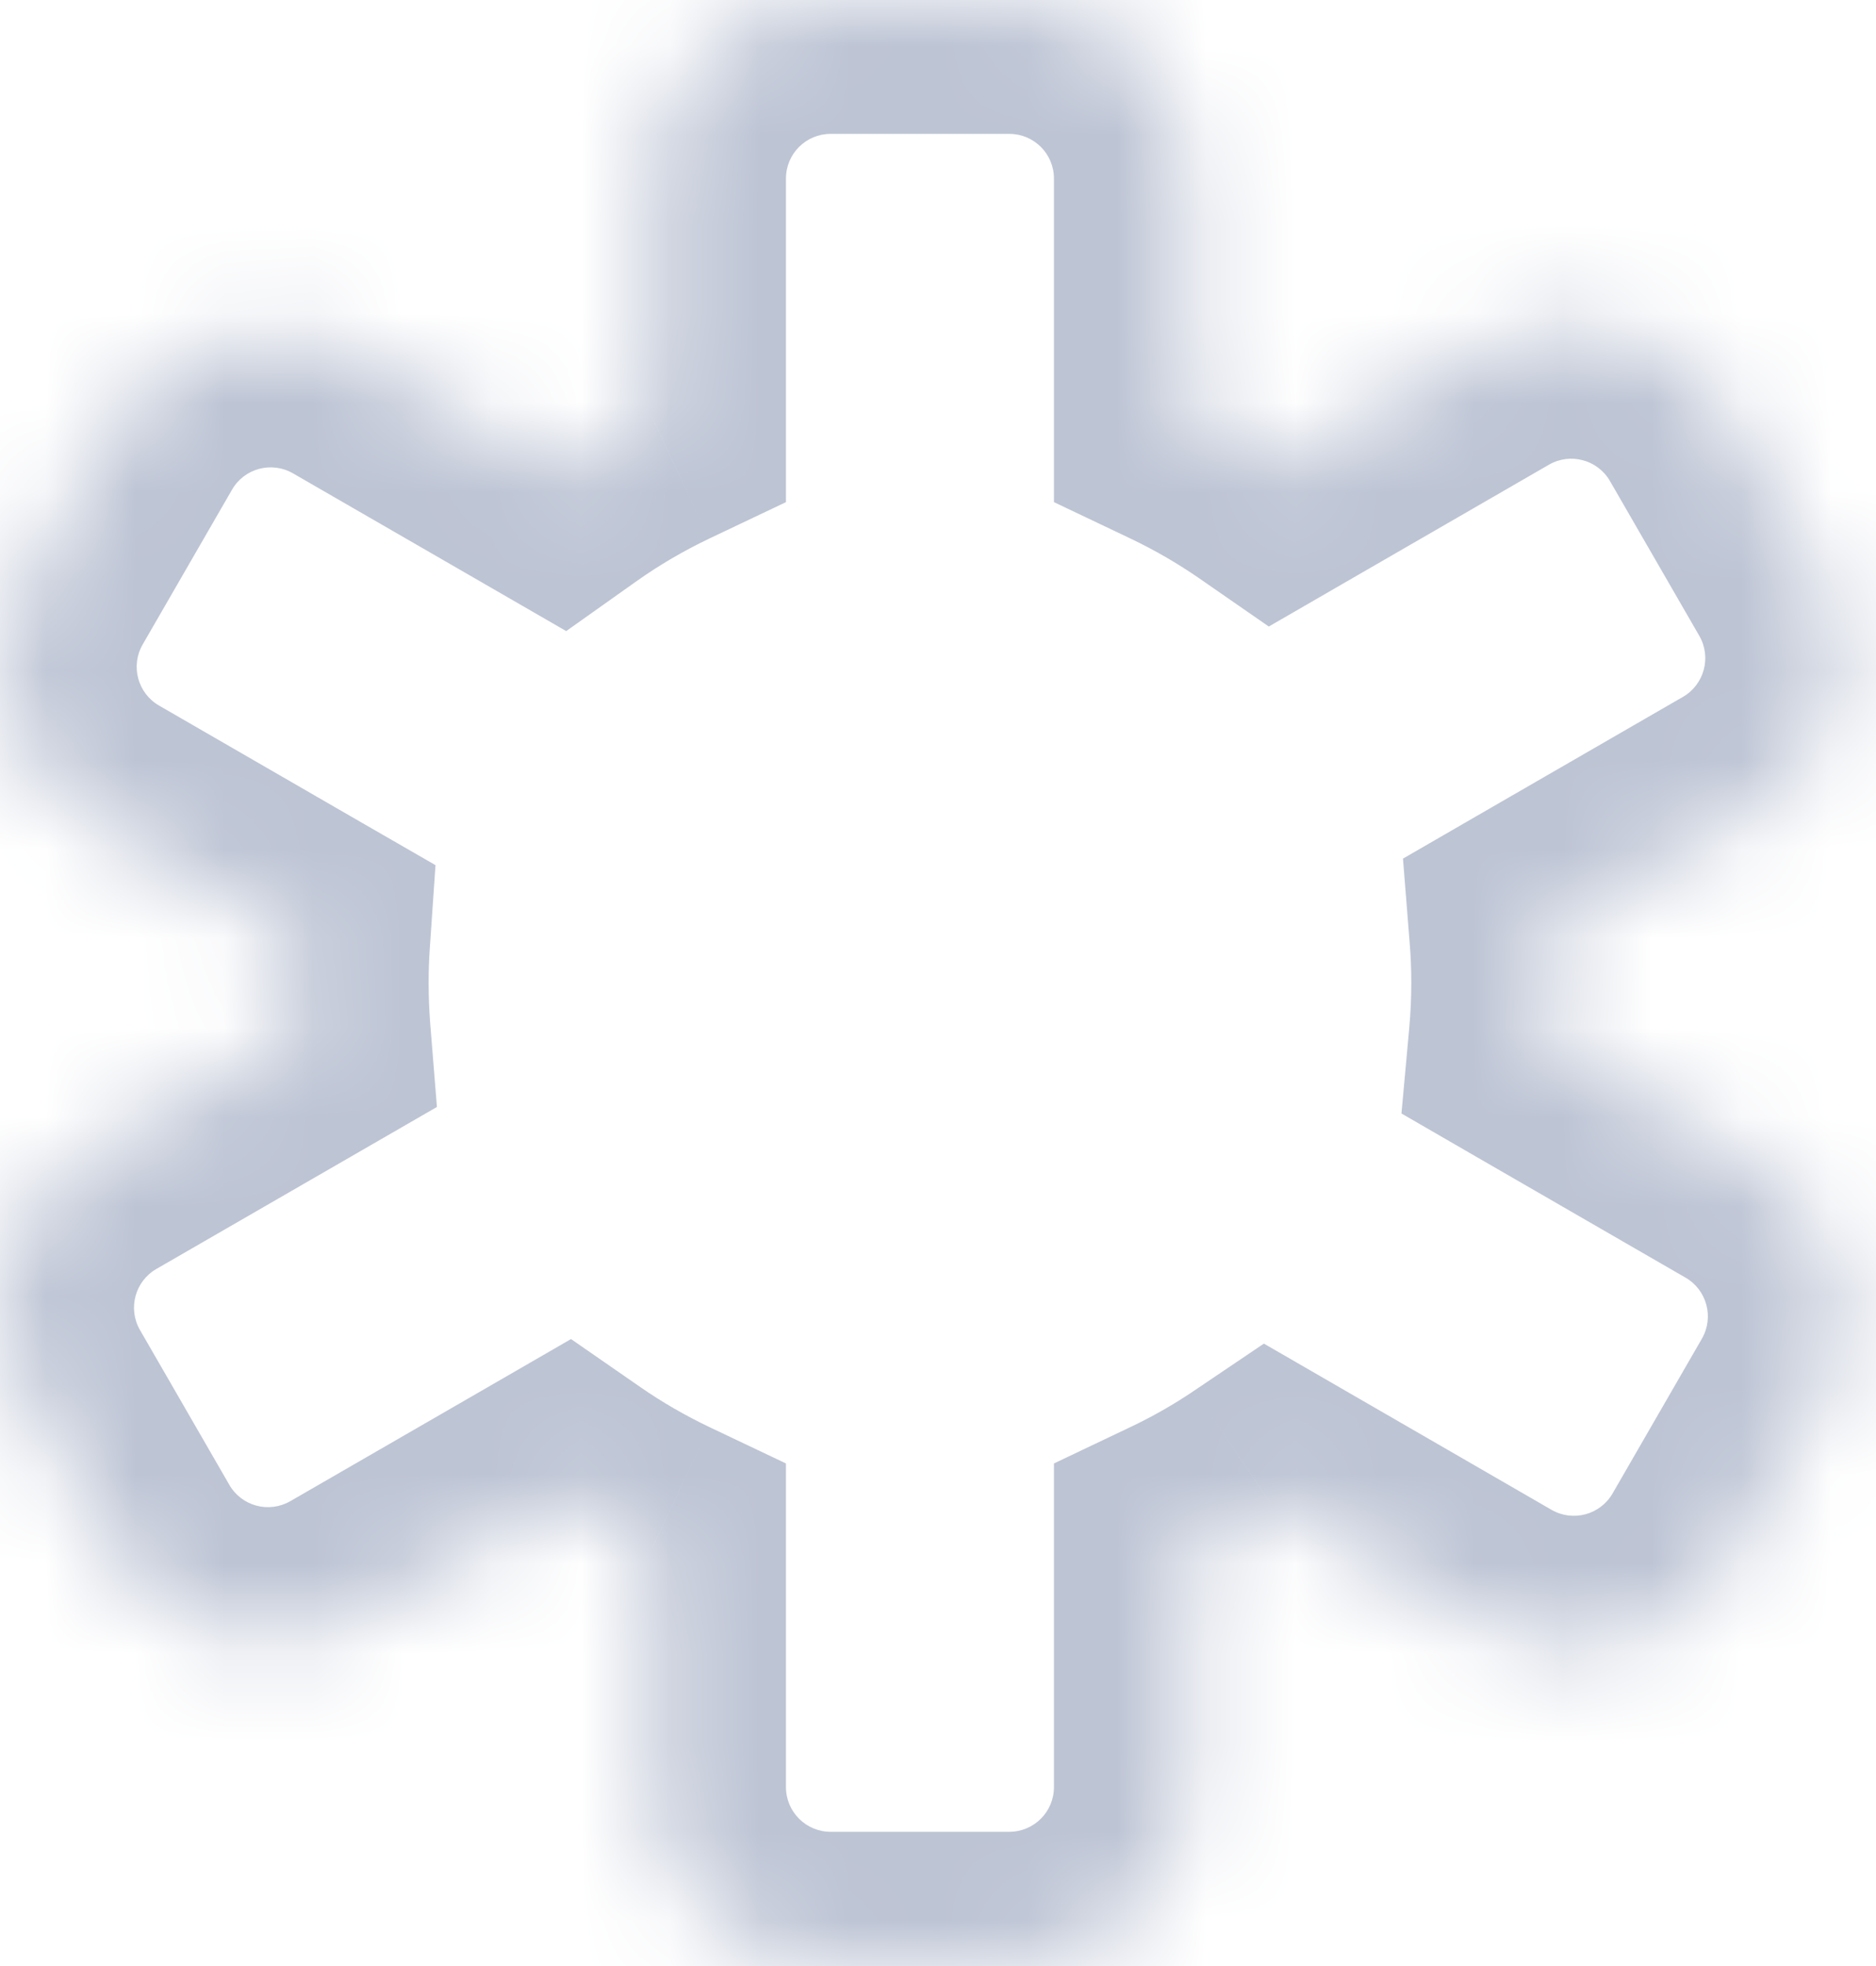<svg width="21" height="22" viewBox="0 0 21 22" fill="none" xmlns="http://www.w3.org/2000/svg">
<mask id="path-1-inside-1_177_96" fill="white">
<path fill-rule="evenodd" clip-rule="evenodd" d="M9.298 -0.002C8.193 -0.002 7.298 0.893 7.298 1.998V4.671C6.931 4.845 6.583 5.05 6.255 5.282L4.03 3.998C3.073 3.445 1.85 3.773 1.298 4.73L0.298 6.462C-0.255 7.418 0.073 8.641 1.03 9.194L3.314 10.513C3.303 10.673 3.298 10.835 3.298 10.998C3.298 11.188 3.305 11.376 3.32 11.562L1 12.901C0.044 13.454 -0.284 14.677 0.268 15.633L1.268 17.365C1.821 18.322 3.044 18.65 4 18.097L6.32 16.758C6.629 16.972 6.956 17.161 7.298 17.324V19.998C7.298 21.102 8.193 21.998 9.298 21.998H11.298C12.402 21.998 13.298 21.102 13.298 19.998V17.324C13.616 17.173 13.92 16.999 14.21 16.803L16.618 18.194C17.575 18.746 18.798 18.418 19.35 17.462L20.35 15.73C20.902 14.773 20.575 13.55 19.618 12.998L17.268 11.641C17.288 11.429 17.298 11.214 17.298 10.998C17.298 10.808 17.29 10.619 17.275 10.433L19.589 9.097C20.545 8.545 20.873 7.322 20.321 6.365L19.321 4.633C18.769 3.677 17.545 3.349 16.589 3.901L14.275 5.237C13.967 5.023 13.64 4.834 13.298 4.671V1.998C13.298 0.893 12.402 -0.002 11.298 -0.002H9.298Z"/>
</mask>
<path d="M7.298 4.671L7.941 6.026L8.798 5.619V4.671H7.298ZM6.255 5.282L5.505 6.581L6.338 7.062L7.122 6.506L6.255 5.282ZM4.03 3.998L3.28 5.297L3.28 5.297L4.03 3.998ZM1.298 4.73L-0.001 3.98L-0.001 3.98L1.298 4.73ZM0.298 6.462L-1.001 5.712L-1.001 5.712L0.298 6.462ZM1.03 9.194L0.28 10.493L0.28 10.493L1.03 9.194ZM3.314 10.513L4.811 10.615L4.875 9.681L4.064 9.214L3.314 10.513ZM3.32 11.562L4.07 12.861L4.891 12.387L4.815 11.443L3.32 11.562ZM1 12.901L1.75 14.2L1.75 14.2L1 12.901ZM0.268 15.633L-1.031 16.383L-1.031 16.383L0.268 15.633ZM1.268 17.365L-0.031 18.115L-0.031 18.115L1.268 17.365ZM4 18.097L3.25 16.798L3.25 16.798L4 18.097ZM6.32 16.758L7.173 15.525L6.392 14.984L5.57 15.459L6.32 16.758ZM7.298 17.324H8.798V16.376L7.941 15.969L7.298 17.324ZM13.298 17.324L12.654 15.969L11.798 16.376V17.324H13.298ZM14.21 16.803L14.96 15.504L14.148 15.035L13.37 15.56L14.21 16.803ZM16.618 18.194L15.868 19.493L15.868 19.493L16.618 18.194ZM19.35 17.462L20.649 18.212L19.35 17.462ZM20.35 15.73L19.051 14.98L20.35 15.73ZM19.618 12.998L18.868 14.297L18.868 14.297L19.618 12.998ZM17.268 11.641L15.775 11.505L15.688 12.46L16.518 12.94L17.268 11.641ZM17.275 10.433L16.525 9.134L15.705 9.608L15.78 10.552L17.275 10.433ZM19.589 9.097L20.339 10.396L20.339 10.396L19.589 9.097ZM20.321 6.365L21.62 5.615L21.62 5.615L20.321 6.365ZM19.321 4.633L18.022 5.383L18.022 5.383L19.321 4.633ZM16.589 3.901L17.339 5.2L17.339 5.2L16.589 3.901ZM14.275 5.237L13.422 6.47L14.203 7.011L15.025 6.536L14.275 5.237ZM13.298 4.671H11.798V5.619L12.654 6.026L13.298 4.671ZM8.798 1.998C8.798 1.721 9.022 1.498 9.298 1.498V-1.502C7.365 -1.502 5.798 0.065 5.798 1.998H8.798ZM8.798 4.671V1.998H5.798V4.671H8.798ZM7.122 6.506C7.38 6.323 7.654 6.163 7.941 6.026L6.654 3.316C6.209 3.528 5.786 3.776 5.388 4.058L7.122 6.506ZM3.28 5.297L5.505 6.581L7.005 3.983L4.78 2.699L3.28 5.297ZM2.597 5.48C2.735 5.24 3.041 5.159 3.28 5.297L4.78 2.699C3.106 1.732 0.965 2.306 -0.001 3.98L2.597 5.48ZM1.597 7.212L2.597 5.48L-0.001 3.98L-1.001 5.712L1.597 7.212ZM1.78 7.895C1.541 7.757 1.459 7.451 1.597 7.212L-1.001 5.712C-1.968 7.386 -1.394 9.526 0.28 10.493L1.78 7.895ZM4.064 9.214L1.78 7.895L0.28 10.493L2.564 11.812L4.064 9.214ZM4.798 10.998C4.798 10.869 4.802 10.741 4.811 10.615L1.818 10.41C1.804 10.604 1.798 10.8 1.798 10.998H4.798ZM4.815 11.443C4.804 11.296 4.798 11.148 4.798 10.998H1.798C1.798 11.227 1.807 11.455 1.825 11.681L4.815 11.443ZM1.75 14.2L4.07 12.861L2.57 10.263L0.25 11.602L1.75 14.2ZM1.567 14.883C1.429 14.644 1.511 14.338 1.75 14.2L0.25 11.602C-1.424 12.569 -1.997 14.709 -1.031 16.383L1.567 14.883ZM2.567 16.615L1.567 14.883L-1.031 16.383L-0.031 18.115L2.567 16.615ZM3.25 16.798C3.011 16.936 2.705 16.855 2.567 16.615L-0.031 18.115C0.936 19.789 3.076 20.363 4.75 19.396L3.25 16.798ZM5.57 15.459L3.25 16.798L4.75 19.396L7.07 18.057L5.57 15.459ZM7.941 15.969C7.673 15.841 7.416 15.693 7.173 15.525L5.466 17.992C5.841 18.251 6.238 18.481 6.654 18.679L7.941 15.969ZM8.798 19.998V17.324H5.798V19.998H8.798ZM9.298 20.498C9.022 20.498 8.798 20.274 8.798 19.998H5.798C5.798 21.931 7.365 23.498 9.298 23.498V20.498ZM11.298 20.498H9.298V23.498H11.298V20.498ZM11.798 19.998C11.798 20.274 11.574 20.498 11.298 20.498V23.498C13.231 23.498 14.798 21.931 14.798 19.998H11.798ZM11.798 17.324V19.998H14.798V17.324H11.798ZM13.37 15.56C13.143 15.714 12.903 15.851 12.654 15.969L13.941 18.679C14.328 18.495 14.698 18.284 15.049 18.046L13.37 15.56ZM17.368 16.895L14.96 15.504L13.46 18.102L15.868 19.493L17.368 16.895ZM18.051 16.712C17.913 16.951 17.607 17.033 17.368 16.895L15.868 19.493C17.542 20.459 19.683 19.886 20.649 18.212L18.051 16.712ZM19.051 14.98L18.051 16.712L20.649 18.212L21.649 16.48L19.051 14.98ZM18.868 14.297C19.107 14.435 19.189 14.741 19.051 14.98L21.649 16.48C22.616 14.806 22.042 12.665 20.368 11.698L18.868 14.297ZM16.518 12.94L18.868 14.297L20.368 11.698L18.018 10.342L16.518 12.94ZM15.798 10.998C15.798 11.169 15.79 11.338 15.775 11.505L18.762 11.777C18.786 11.52 18.798 11.26 18.798 10.998H15.798ZM15.78 10.552C15.792 10.699 15.798 10.847 15.798 10.998H18.798C18.798 10.768 18.788 10.54 18.77 10.314L15.78 10.552ZM18.839 7.798L16.525 9.134L18.025 11.732L20.339 10.396L18.839 7.798ZM19.022 7.115C19.16 7.354 19.078 7.66 18.839 7.798L20.339 10.396C22.013 9.43 22.586 7.289 21.62 5.615L19.022 7.115ZM18.022 5.383L19.022 7.115L21.62 5.615L20.62 3.883L18.022 5.383ZM17.339 5.2C17.578 5.062 17.884 5.144 18.022 5.383L20.62 3.883C19.653 2.209 17.513 1.636 15.839 2.602L17.339 5.2ZM15.025 6.536L17.339 5.2L15.839 2.602L13.525 3.938L15.025 6.536ZM12.654 6.026C12.922 6.154 13.179 6.302 13.422 6.47L15.129 4.003C14.754 3.744 14.357 3.514 13.941 3.316L12.654 6.026ZM11.798 1.998V4.671H14.798V1.998H11.798ZM11.298 1.498C11.574 1.498 11.798 1.721 11.798 1.998H14.798C14.798 0.065 13.231 -1.502 11.298 -1.502V1.498ZM9.298 1.498H11.298V-1.502H9.298V1.498Z" fill="#BDC4D4" mask="url(#path-1-inside-1_177_96)"/>
</svg>

